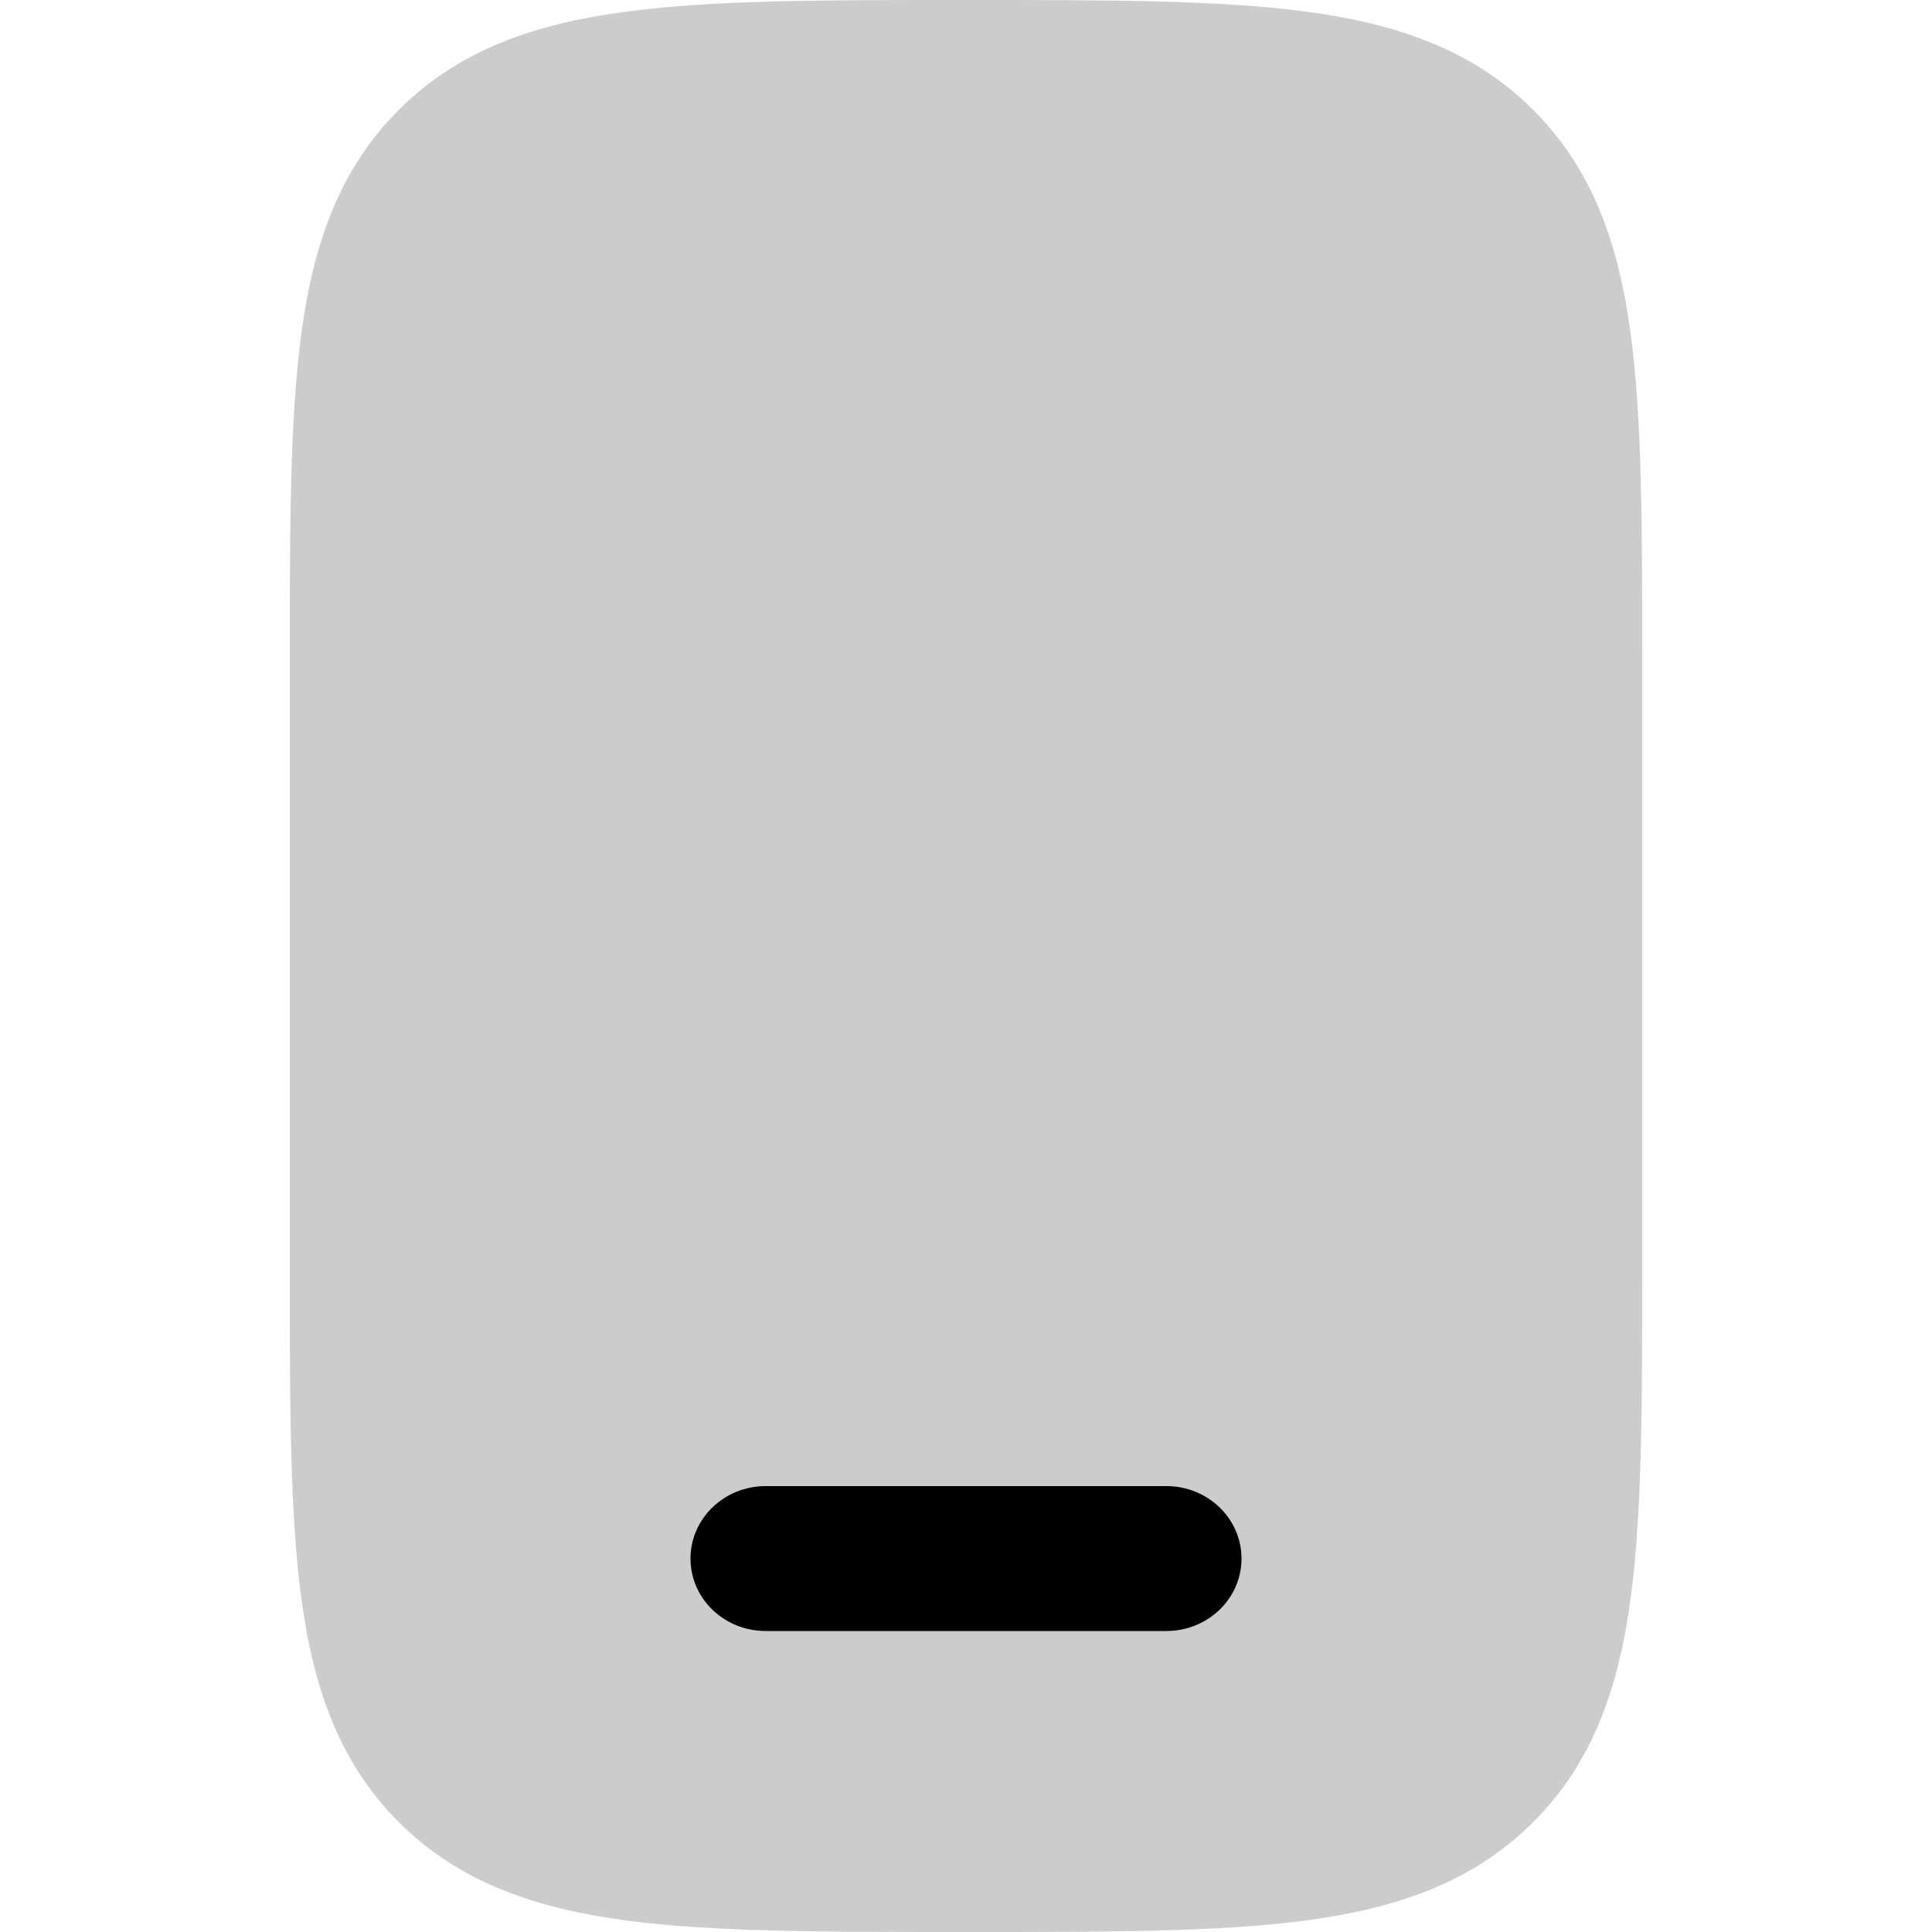 <svg
  xmlns="http://www.w3.org/2000/svg"
  width="20"
  height="20"
  viewBox="0 0 20 20"
  fill="none"
>
  <path
    fill-rule="evenodd"
    clip-rule="evenodd"
    d="M10.057 5.38413e-07H9.943C8.525 -2.00532e-05 7.382 -3.66494e-05 6.483 0.12C5.549 0.244 4.763 0.509 4.139 1.127C3.515 1.744 3.246 2.521 3.121 3.444C3 4.334 3 5.464 3 6.867V13.133C3 14.536 3 15.666 3.121 16.556C3.246 17.479 3.515 18.256 4.139 18.873C4.763 19.491 5.549 19.756 6.483 19.881C7.382 20 8.525 20 9.943 20H10.057C11.475 20 12.618 20 13.517 19.881C14.451 19.756 15.237 19.491 15.861 18.873C16.485 18.256 16.754 17.479 16.879 16.556C17 15.666 17 14.536 17 13.133V6.867C17 5.464 17 4.334 16.879 3.444C16.754 2.521 16.485 1.744 15.861 1.127C15.237 0.509 14.451 0.244 13.517 0.12C12.618 -3.66569e-05 11.475 -2.00532e-05 10.057 5.38413e-07Z"
    fill="currentColor"
    fill-opacity="0.2"
  />
  <path
    fill-rule="evenodd"
    clip-rule="evenodd"
    d="M7.148 16.134C7.148 15.72 7.496 15.384 7.926 15.384H12.074C12.504 15.384 12.852 15.72 12.852 16.134C12.852 16.549 12.504 16.884 12.074 16.884H7.926C7.496 16.884 7.148 16.549 7.148 16.134Z"
    fill="currentColor"
  />
</svg>
